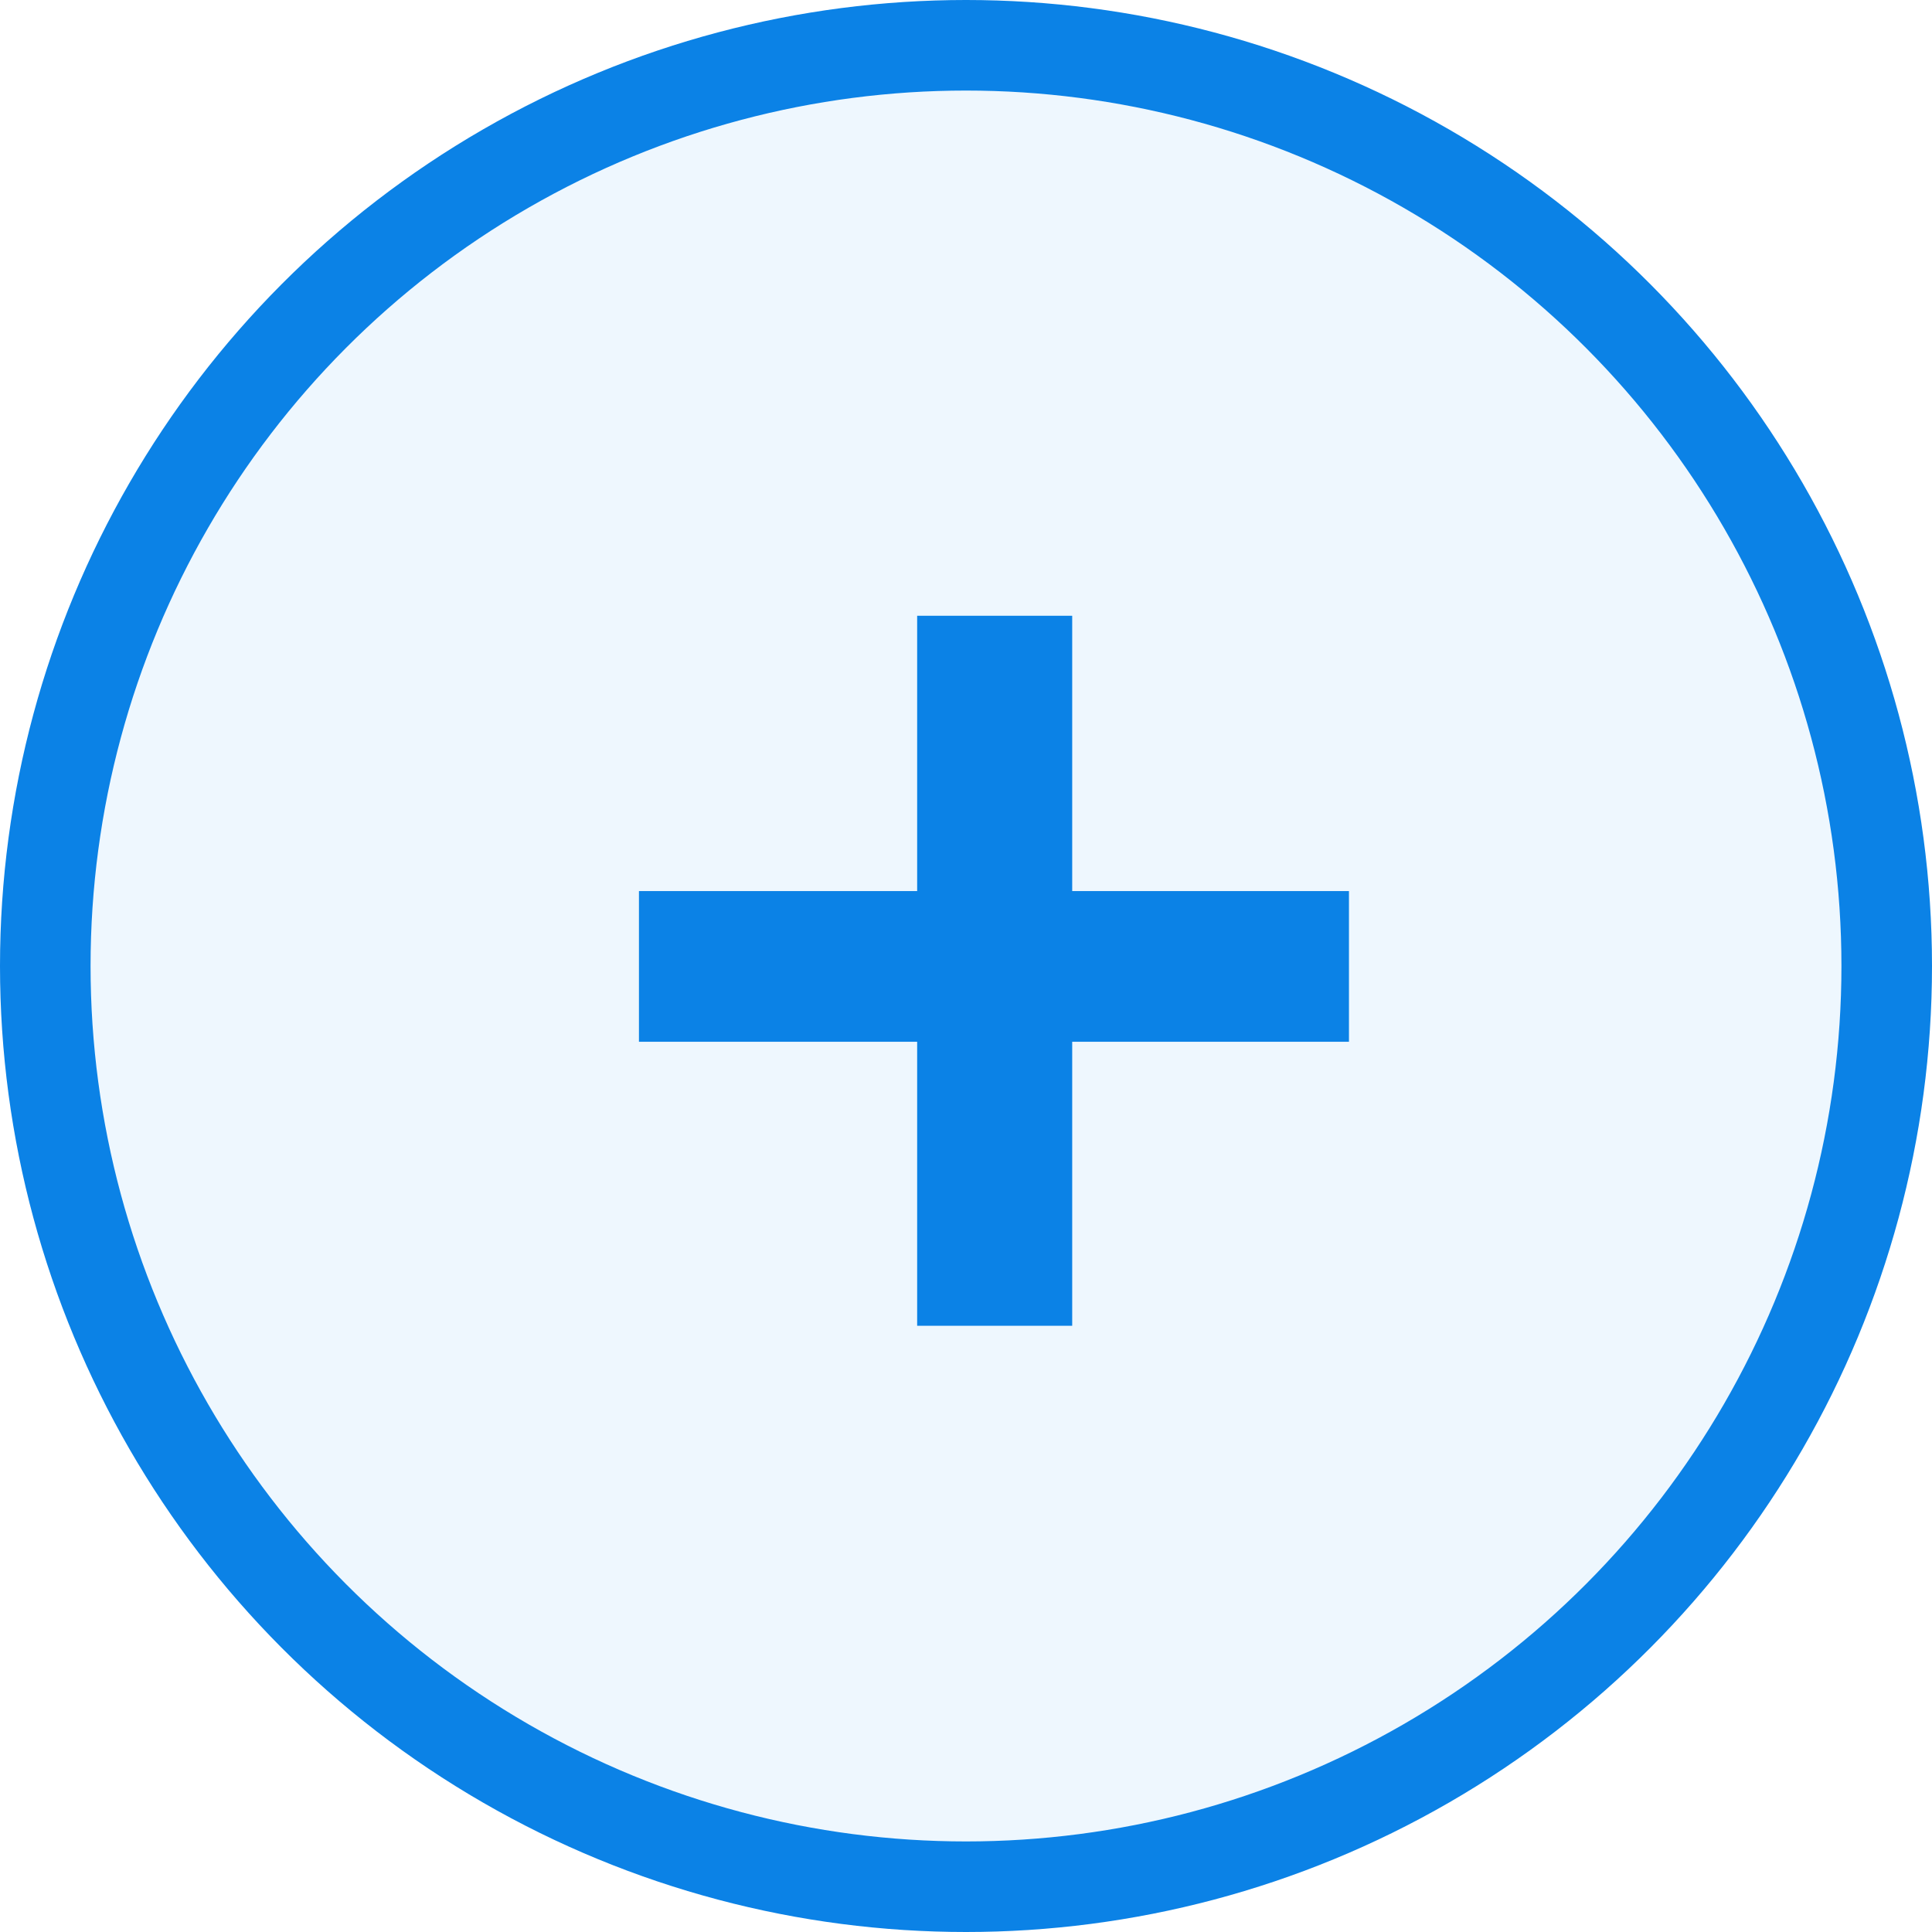 <svg width="32" height="32" viewBox="0 0 32 32" fill="none" xmlns="http://www.w3.org/2000/svg">
<circle cx="16" cy="16" r="15.25" fill="#0B82E6" fill-opacity="0.07" stroke="#0B82E6" stroke-width="1.5"/>
<path d="M15.191 21.959V17.255H10.583V14.759H15.191V10.199H17.759V14.759H22.343V17.255H17.759V21.959H15.191Z" fill="#0B82E6"/>
</svg>
